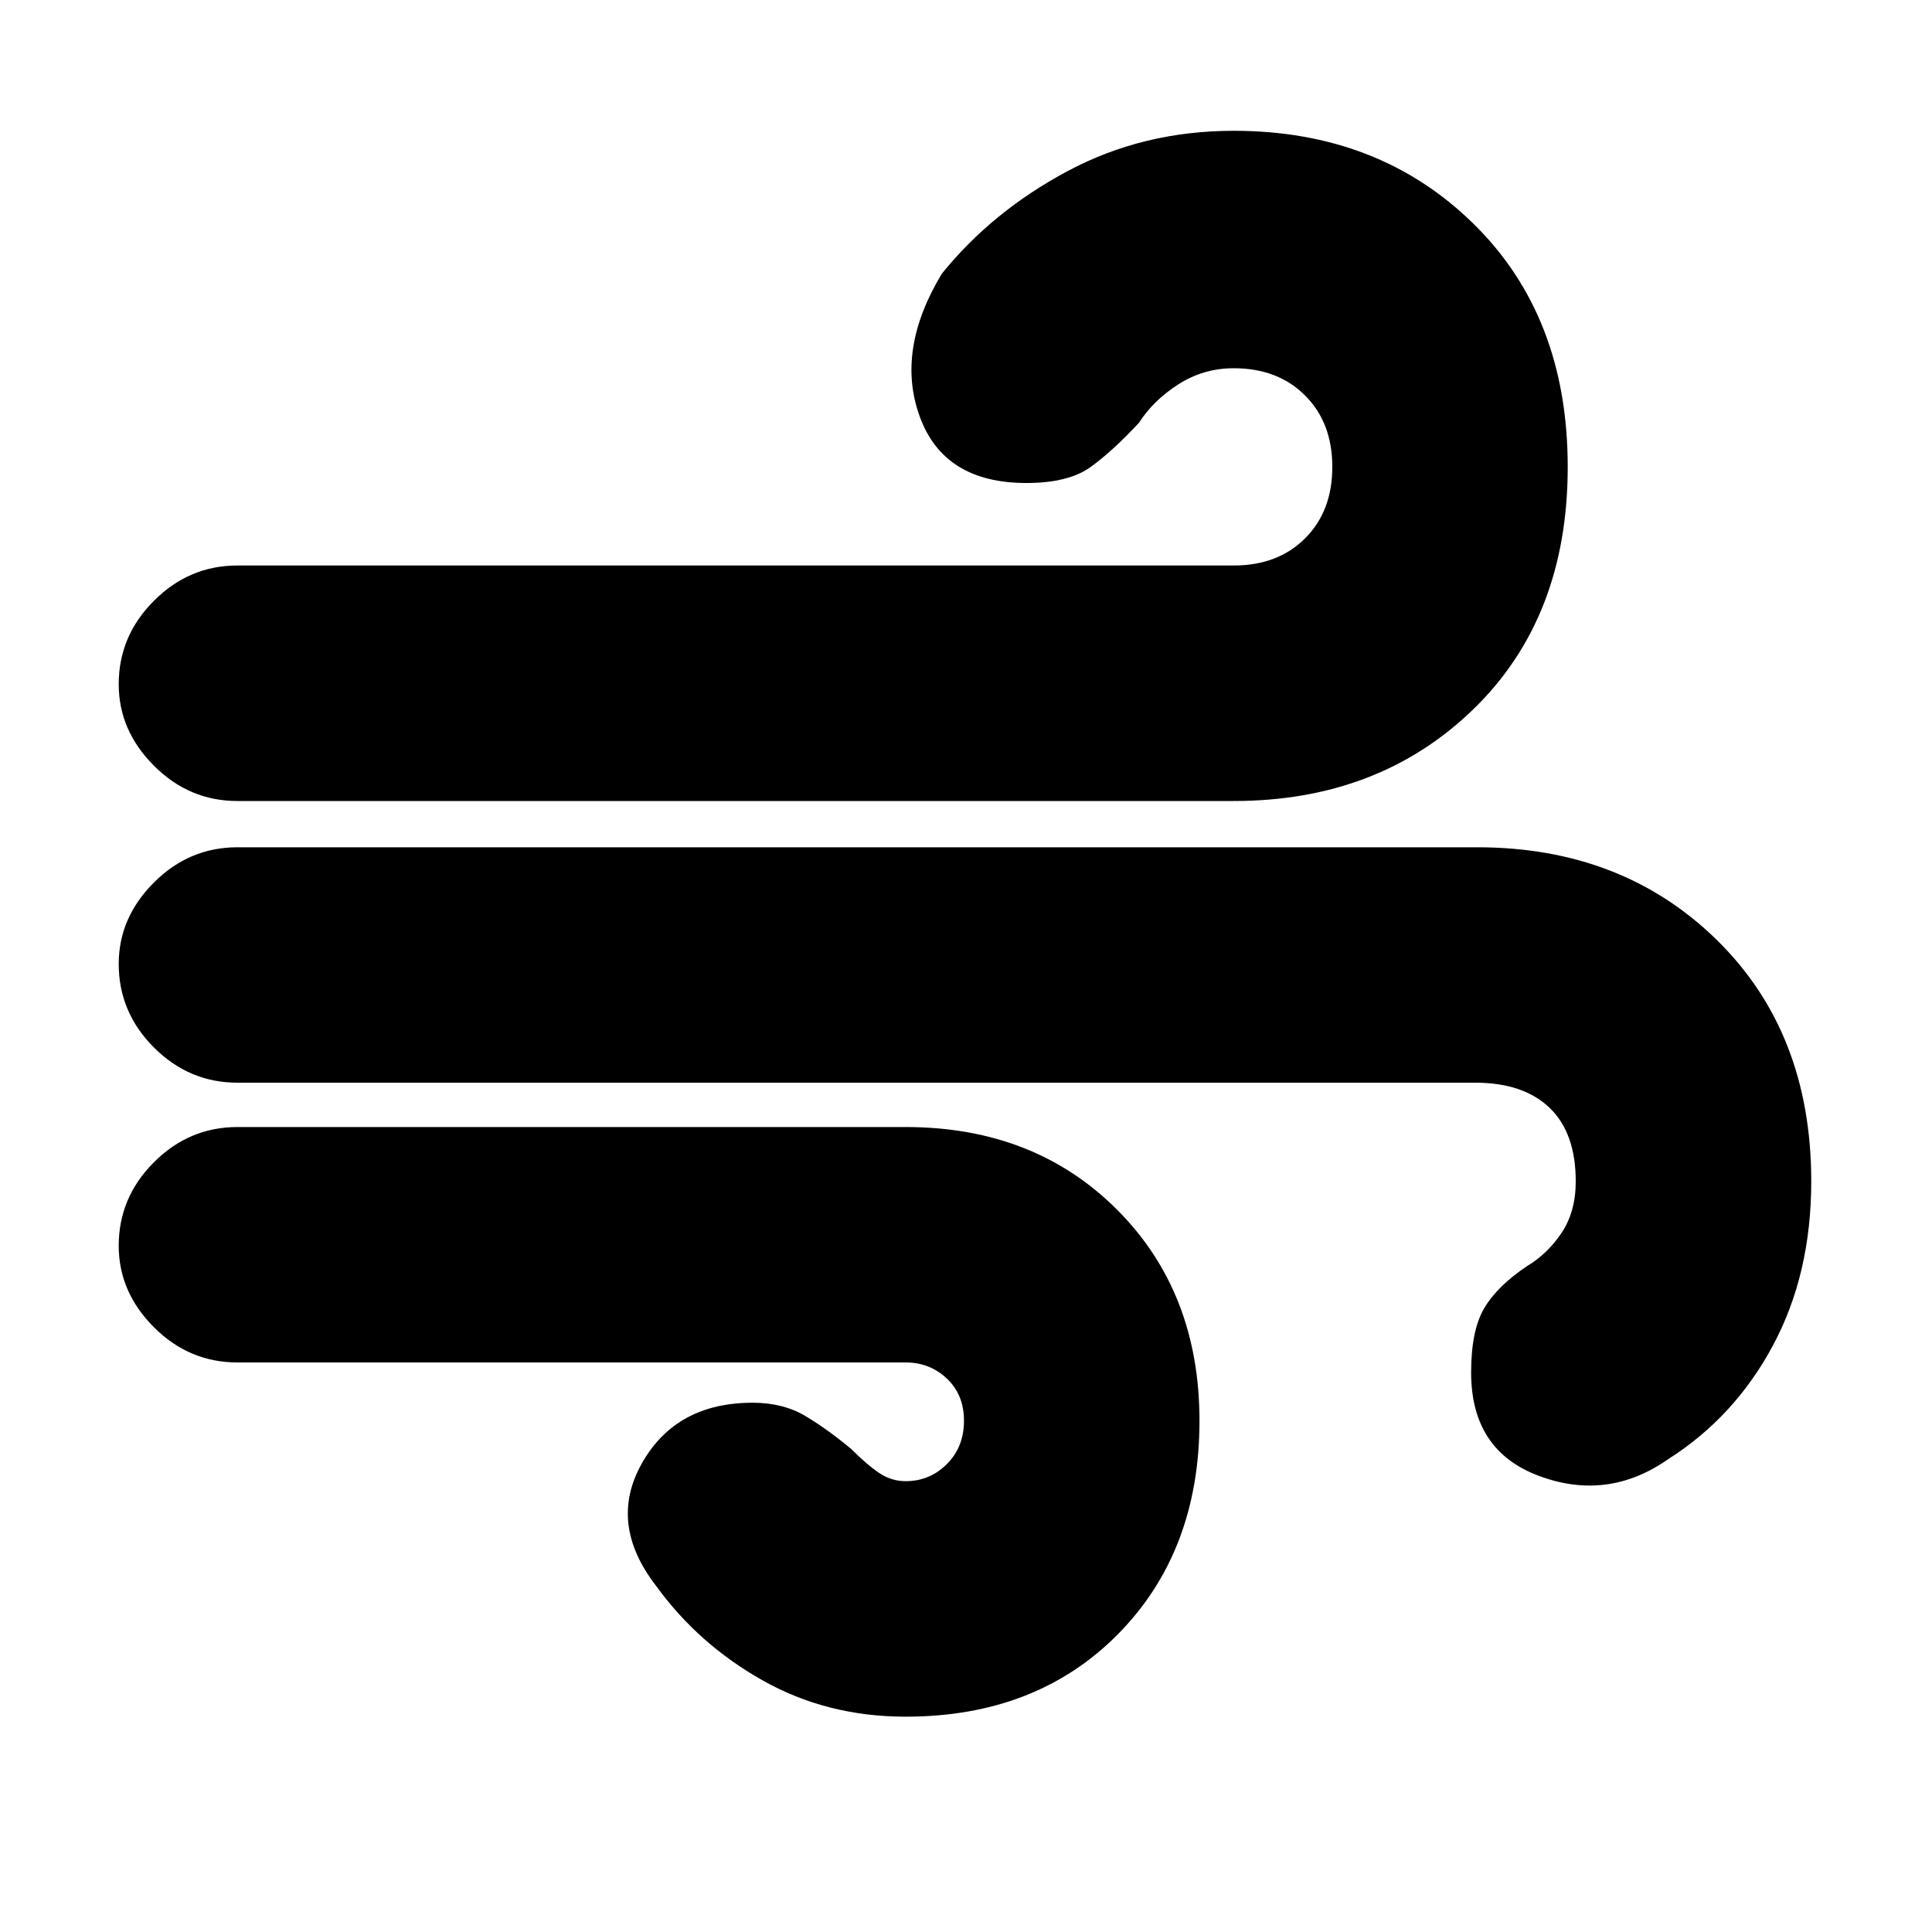 <svg xmlns="http://www.w3.org/2000/svg" height="20" width="20"><path d="M9.375 17.771Q8.562 17.771 7.896 17.396Q7.229 17.021 6.792 16.417Q6.292 15.771 6.646 15.146Q7 14.521 7.792 14.521Q8.104 14.521 8.333 14.656Q8.562 14.792 8.812 15Q8.979 15.167 9.104 15.25Q9.229 15.333 9.375 15.333Q9.625 15.333 9.802 15.156Q9.979 14.979 9.979 14.708Q9.979 14.438 9.802 14.271Q9.625 14.104 9.375 14.104H2.458Q1.958 14.104 1.594 13.74Q1.229 13.375 1.229 12.896Q1.229 12.396 1.594 12.031Q1.958 11.667 2.458 11.667H9.375Q10.708 11.667 11.562 12.521Q12.417 13.375 12.417 14.708Q12.417 16.062 11.573 16.917Q10.729 17.771 9.375 17.771ZM2.458 8.292Q1.958 8.292 1.594 7.927Q1.229 7.562 1.229 7.083Q1.229 6.583 1.594 6.219Q1.958 5.854 2.458 5.854H12.771Q13.229 5.854 13.51 5.573Q13.792 5.292 13.792 4.833Q13.792 4.375 13.51 4.094Q13.229 3.812 12.771 3.812Q12.458 3.812 12.198 3.979Q11.938 4.146 11.792 4.375Q11.521 4.667 11.292 4.833Q11.062 5 10.625 5Q9.771 5 9.521 4.312Q9.271 3.625 9.75 2.833Q10.271 2.188 11.052 1.771Q11.833 1.354 12.771 1.354Q14.271 1.354 15.25 2.313Q16.229 3.271 16.229 4.833Q16.229 6.396 15.25 7.344Q14.271 8.292 12.771 8.292ZM17.271 15.104Q16.646 15.542 15.938 15.281Q15.229 15.021 15.229 14.208Q15.229 13.771 15.365 13.542Q15.5 13.312 15.812 13.104Q16.021 12.979 16.167 12.76Q16.312 12.542 16.312 12.229Q16.312 11.729 16.042 11.469Q15.771 11.208 15.271 11.208H2.458Q1.958 11.208 1.594 10.844Q1.229 10.479 1.229 9.979Q1.229 9.5 1.594 9.135Q1.958 8.771 2.458 8.771H15.292Q16.792 8.771 17.771 9.729Q18.75 10.688 18.75 12.229Q18.75 13.188 18.354 13.927Q17.958 14.667 17.271 15.104Z"/></svg>